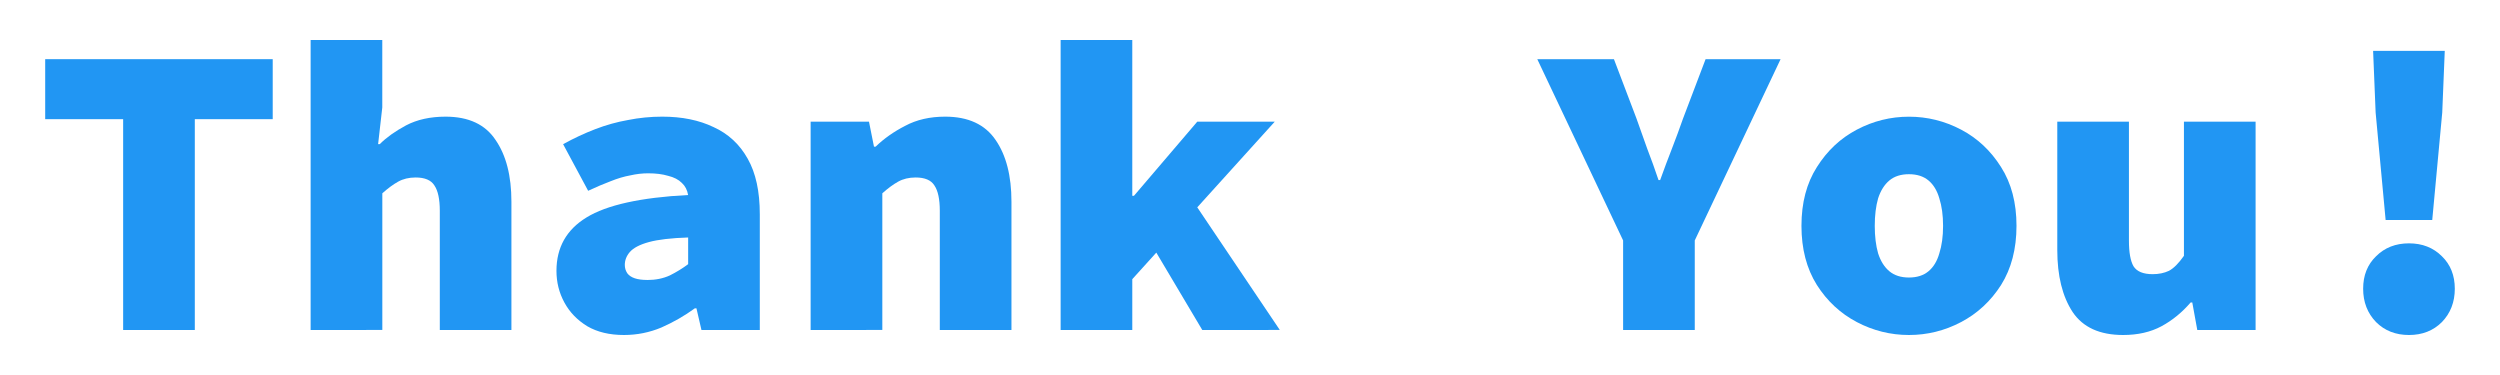 <?xml version="1.0" encoding="UTF-8"?>
<svg xmlns="http://www.w3.org/2000/svg" width="240" height="36" viewBox="0 0 63.5 9.525" version="1.1">
   <g style="fill:#2196F3">
      <path
         d="M 3.128,8.382 V 3.027 H 1.148 V 1.503 H 6.927 V 3.027 H 4.948 v 5.355 z" />
      <path
         d="M 7.89,8.382 V 1.016 h 1.82 v 1.714 l -0.106,0.931 h 0.042 q 0.254,-0.254 0.667,-0.476 0.423,-0.222 1.005,-0.222 0.878,0 1.27,0.593 0.402,0.582 0.402,1.566 V 8.382 H 11.171 V 5.355 q 0,-0.444 -0.138,-0.646 -0.127,-0.201 -0.476,-0.201 -0.254,0 -0.444,0.106 -0.19,0.106 -0.402,0.296 v 3.471 z" />
      <path
         d="m 15.849,8.509 q -0.55,0 -0.931,-0.222 Q 14.536,8.054 14.335,7.683 14.134,7.313 14.134,6.879 q 0,-0.889 0.762,-1.355 0.773,-0.476 2.582,-0.571 -0.032,-0.19 -0.159,-0.307 -0.127,-0.127 -0.349,-0.18 -0.212,-0.064 -0.508,-0.064 -0.222,0 -0.455,0.053 -0.233,0.042 -0.497,0.148 -0.254,0.095 -0.571,0.243 L 14.303,3.662 q 0.402,-0.222 0.815,-0.381 0.413,-0.159 0.836,-0.233 0.423,-0.085 0.868,-0.085 0.751,0 1.302,0.265 0.561,0.254 0.868,0.804 0.307,0.54 0.307,1.408 V 8.382 H 17.817 L 17.69,7.832 h -0.042 Q 17.256,8.117 16.801,8.318 16.346,8.509 15.849,8.509 Z m 0.593,-1.397 q 0.317,0 0.571,-0.116 0.254,-0.127 0.466,-0.286 V 6.032 q -0.646,0.021 -0.995,0.116 -0.349,0.095 -0.487,0.254 -0.127,0.148 -0.127,0.328 0,0.116 0.064,0.212 0.064,0.085 0.19,0.127 0.127,0.042 0.317,0.042 z" />
      <path
         d="M 20.59,8.382 V 3.09 h 1.482 l 0.127,0.635 h 0.042 q 0.317,-0.307 0.751,-0.529 0.434,-0.233 1.016,-0.233 0.878,0 1.281,0.593 0.402,0.582 0.402,1.566 V 8.382 H 23.871 V 5.355 q 0,-0.444 -0.138,-0.646 -0.127,-0.201 -0.476,-0.201 -0.254,0 -0.444,0.106 -0.19,0.106 -0.402,0.296 v 3.471 z" />
      <path
         d="M 26.94,8.382 V 1.016 h 1.82 v 3.958 h 0.042 L 30.411,3.09 h 1.968 L 28.76,7.091 v 1.291 z m 3.598,0 -1.333,-2.244 1.037,-1.122 2.265,3.365 z" />
      <path
         d="M 41.227,8.382 V 6.107 L 39.047,1.503 h 1.947 l 0.571,1.503 q 0.138,0.392 0.275,0.773 0.148,0.381 0.286,0.794 h 0.042 Q 42.317,4.159 42.466,3.778 42.614,3.397 42.751,3.006 l 0.571,-1.503 h 1.905 l -2.18,4.604 v 2.275 z" />
      <path
         d="m 48.487,8.509 q -0.698,0 -1.323,-0.328 Q 46.54,7.853 46.149,7.239 45.757,6.615 45.757,5.736 q 0,-0.878 0.392,-1.492 0.392,-0.624 1.016,-0.952 0.624,-0.328 1.323,-0.328 0.698,0 1.323,0.328 0.624,0.328 1.016,0.952 0.392,0.614 0.392,1.492 0,0.878 -0.392,1.503 -0.392,0.614 -1.016,0.942 -0.624,0.328 -1.323,0.328 z m 0,-1.46 q 0.307,0 0.497,-0.159 0.191,-0.159 0.275,-0.455 0.095,-0.296 0.095,-0.698 0,-0.402 -0.095,-0.698 -0.085,-0.296 -0.275,-0.455 -0.19,-0.159 -0.497,-0.159 -0.307,0 -0.497,0.159 -0.19,0.159 -0.286,0.455 -0.085,0.296 -0.085,0.698 0,0.402 0.085,0.698 0.095,0.296 0.286,0.455 0.191,0.159 0.497,0.159 z" />
      <path
         d="m 53.927,8.509 q -0.889,0 -1.281,-0.582 Q 52.255,7.334 52.255,6.35 V 3.09 h 1.82 v 3.027 q 0,0.444 0.116,0.646 0.127,0.201 0.487,0.201 0.233,0 0.413,-0.085 0.18,-0.095 0.381,-0.381 V 3.09 h 1.82 V 8.382 H 55.811 L 55.684,7.683 h -0.042 Q 55.314,8.064 54.901,8.287 54.488,8.509 53.927,8.509 Z" />
      <path
         d="m 60.595,5.588 -0.254,-2.73 -0.064,-1.566 h 1.82 l -0.064,1.566 -0.254,2.73 z m 0.593,2.921 q -0.508,0 -0.836,-0.328 -0.328,-0.339 -0.328,-0.847 0,-0.508 0.328,-0.825 0.328,-0.328 0.836,-0.328 0.508,0 0.836,0.328 0.328,0.317 0.328,0.825 0,0.508 -0.328,0.847 -0.328,0.328 -0.836,0.328 z" />
   </g>
</svg>